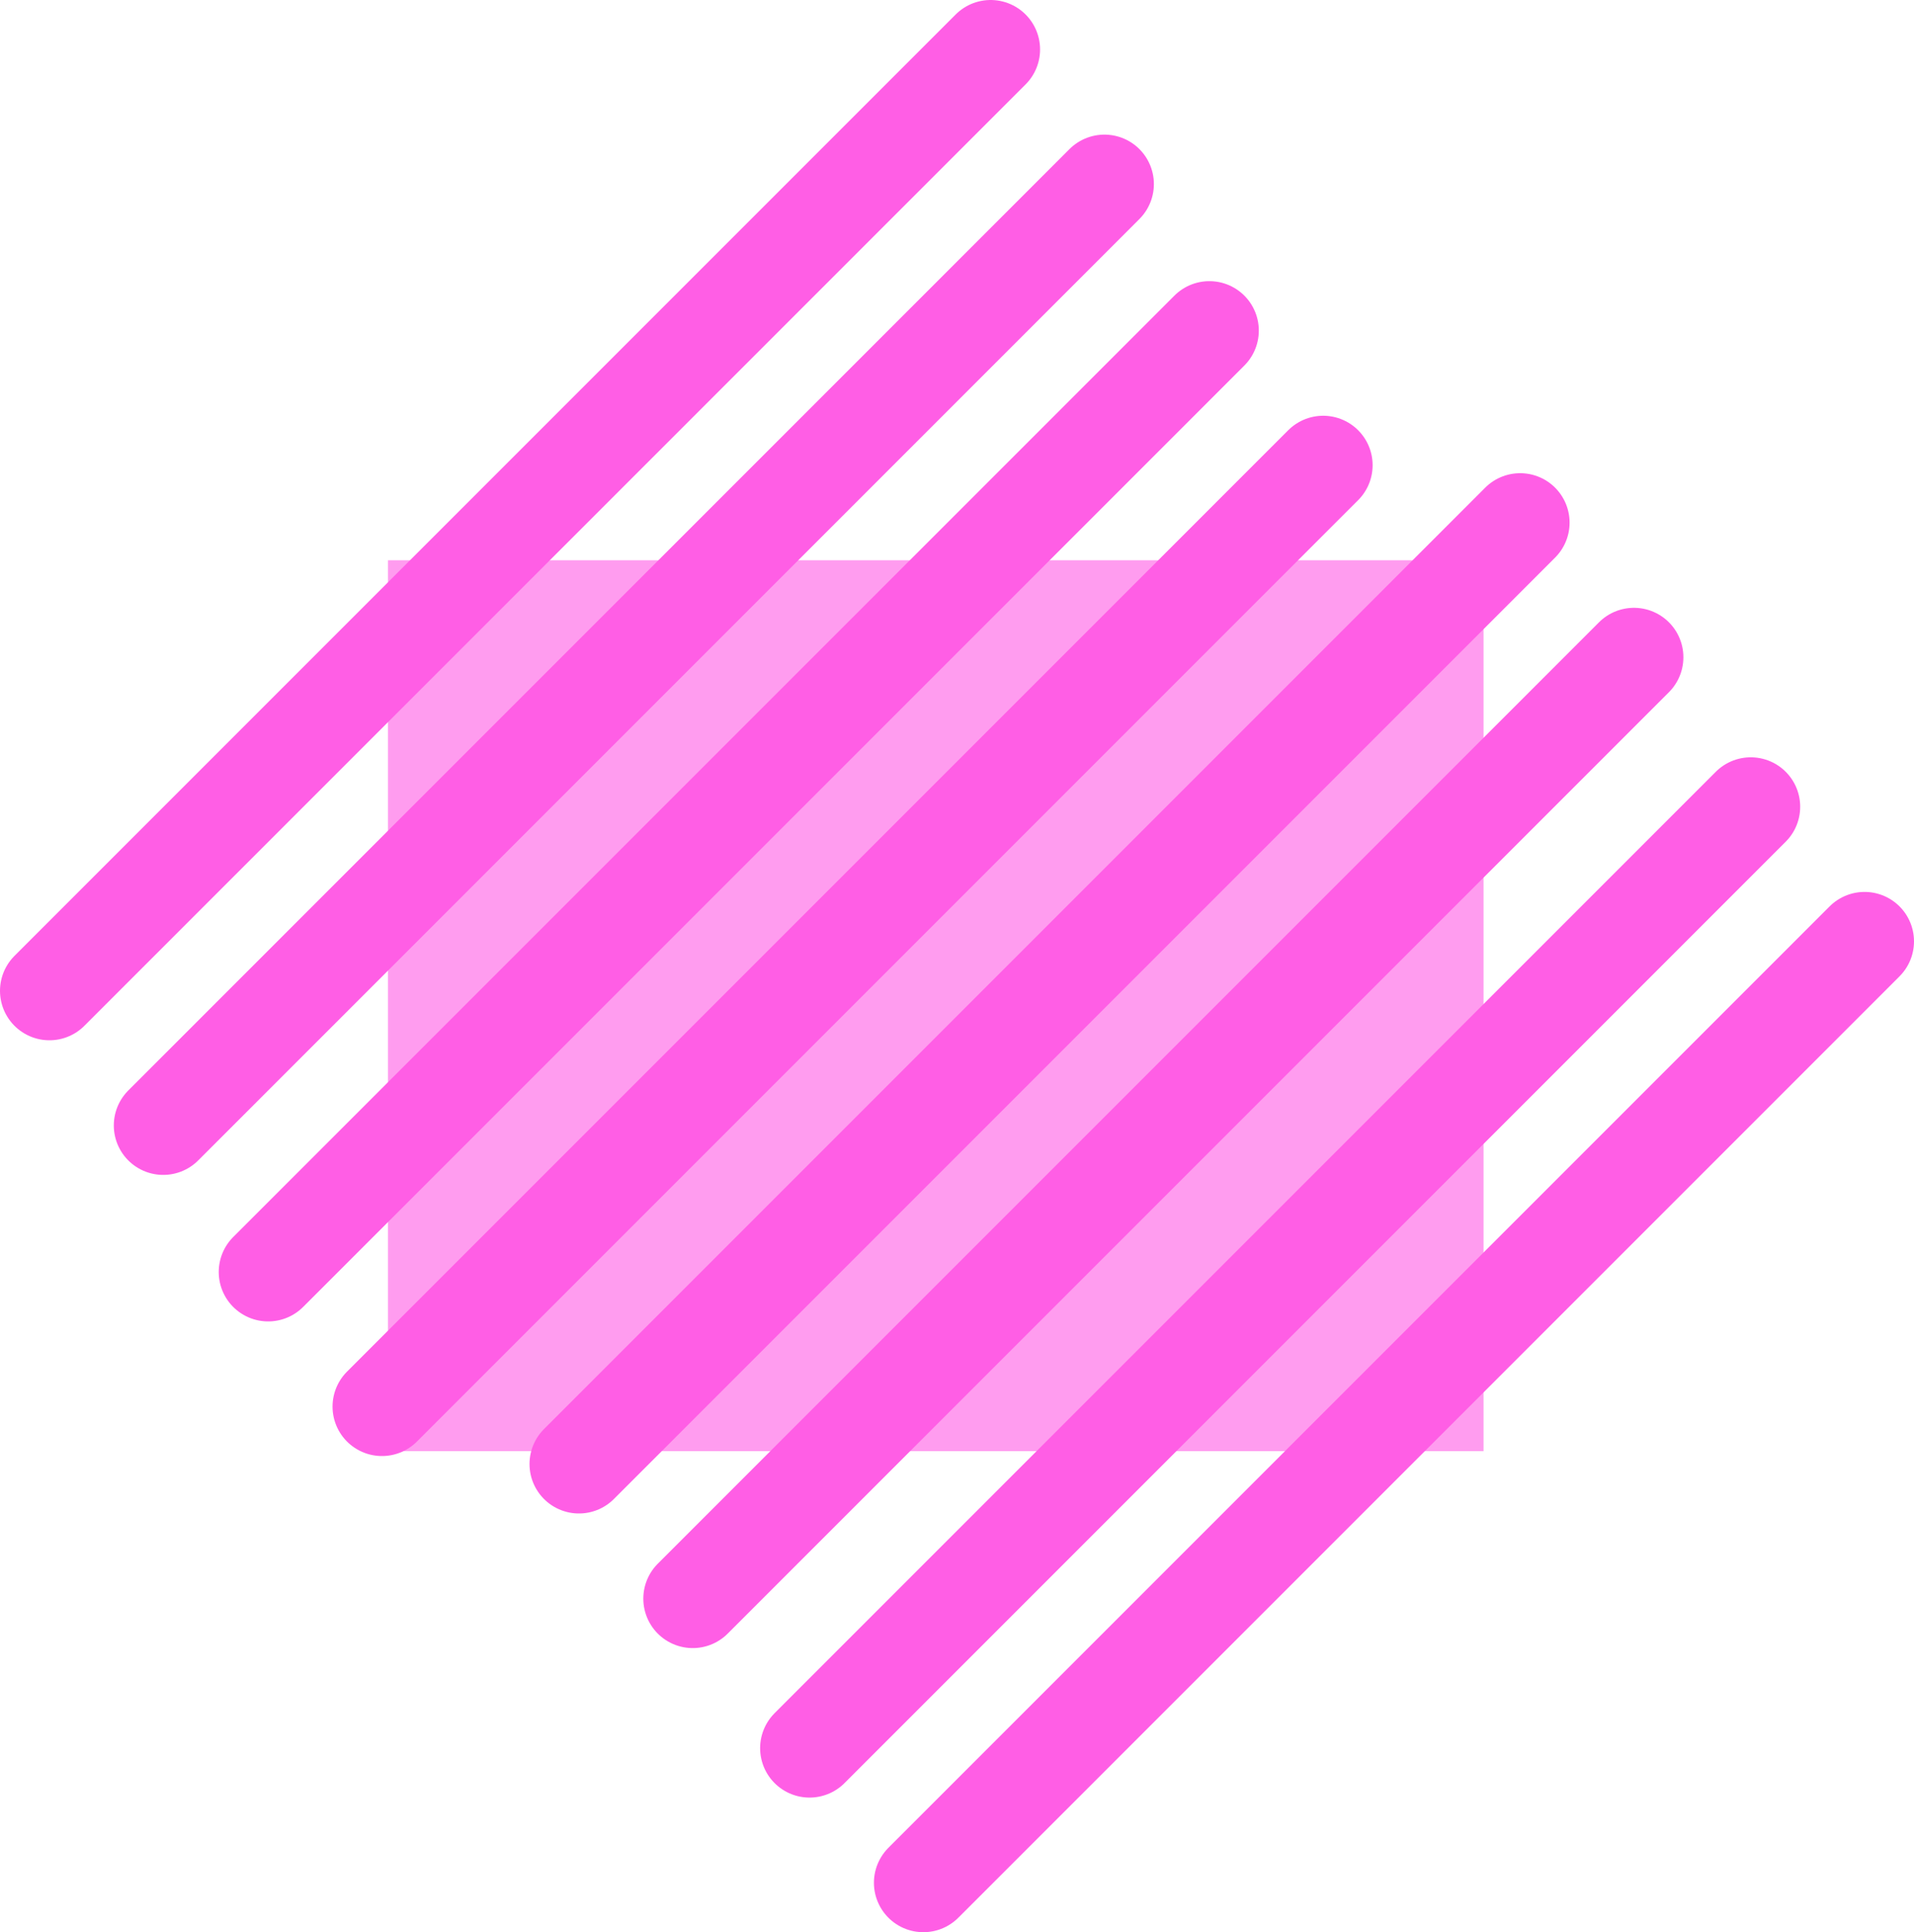 <svg version="1.1" xmlns="http://www.w3.org/2000/svg" xmlns:xlink="http://www.w3.org/1999/xlink" width="967.928" height="976.937" viewBox="0,0,967.928,976.937"><g transform="translate(233.213,328.498)"><g data-paper-data="{&quot;isPaintingLayer&quot;:true}" fill-rule="nonzero" stroke-linejoin="miter" stroke-miterlimit="10" stroke-dasharray="" stroke-dashoffset="0" style="mix-blend-mode: normal"><path d="M-37.027,405.225v-450.45h554.054v450.45z" fill="#ff9cef" stroke="none" stroke-width="0" stroke-linecap="butt"/><path d="M176.186,555.375l475.976,-475.976" fill="none" stroke="#ff5ee5" stroke-width="50" stroke-linecap="round"/><path d="M709.715,147.462l-475.976,475.976" fill="none" stroke="#ff5ee5" stroke-width="50" stroke-linecap="round"/><path d="M535.541,-64.249l-475.976,475.976" fill="none" stroke="#ff5ee5" stroke-width="50" stroke-linecap="round"/><path d="M593.093,3.814l-475.976,475.976" fill="none" stroke="#ff5ee5" stroke-width="50" stroke-linecap="round"/><path d="M378.378,-161.351l-475.976,475.976" fill="none" stroke="#ff5ee5" stroke-width="50" stroke-linecap="round"/><path d="M435.931,-93.288l-475.976,475.976" fill="none" stroke="#ff5ee5" stroke-width="50" stroke-linecap="round"/><path d="M267.763,-303.498l-475.976,475.976" fill="none" stroke="#ff5ee5" stroke-width="50" stroke-linecap="round"/><path d="M325.315,-235.435l-475.976,475.976" fill="none" stroke="#ff5ee5" stroke-width="50" stroke-linecap="round"/></g></g></svg>